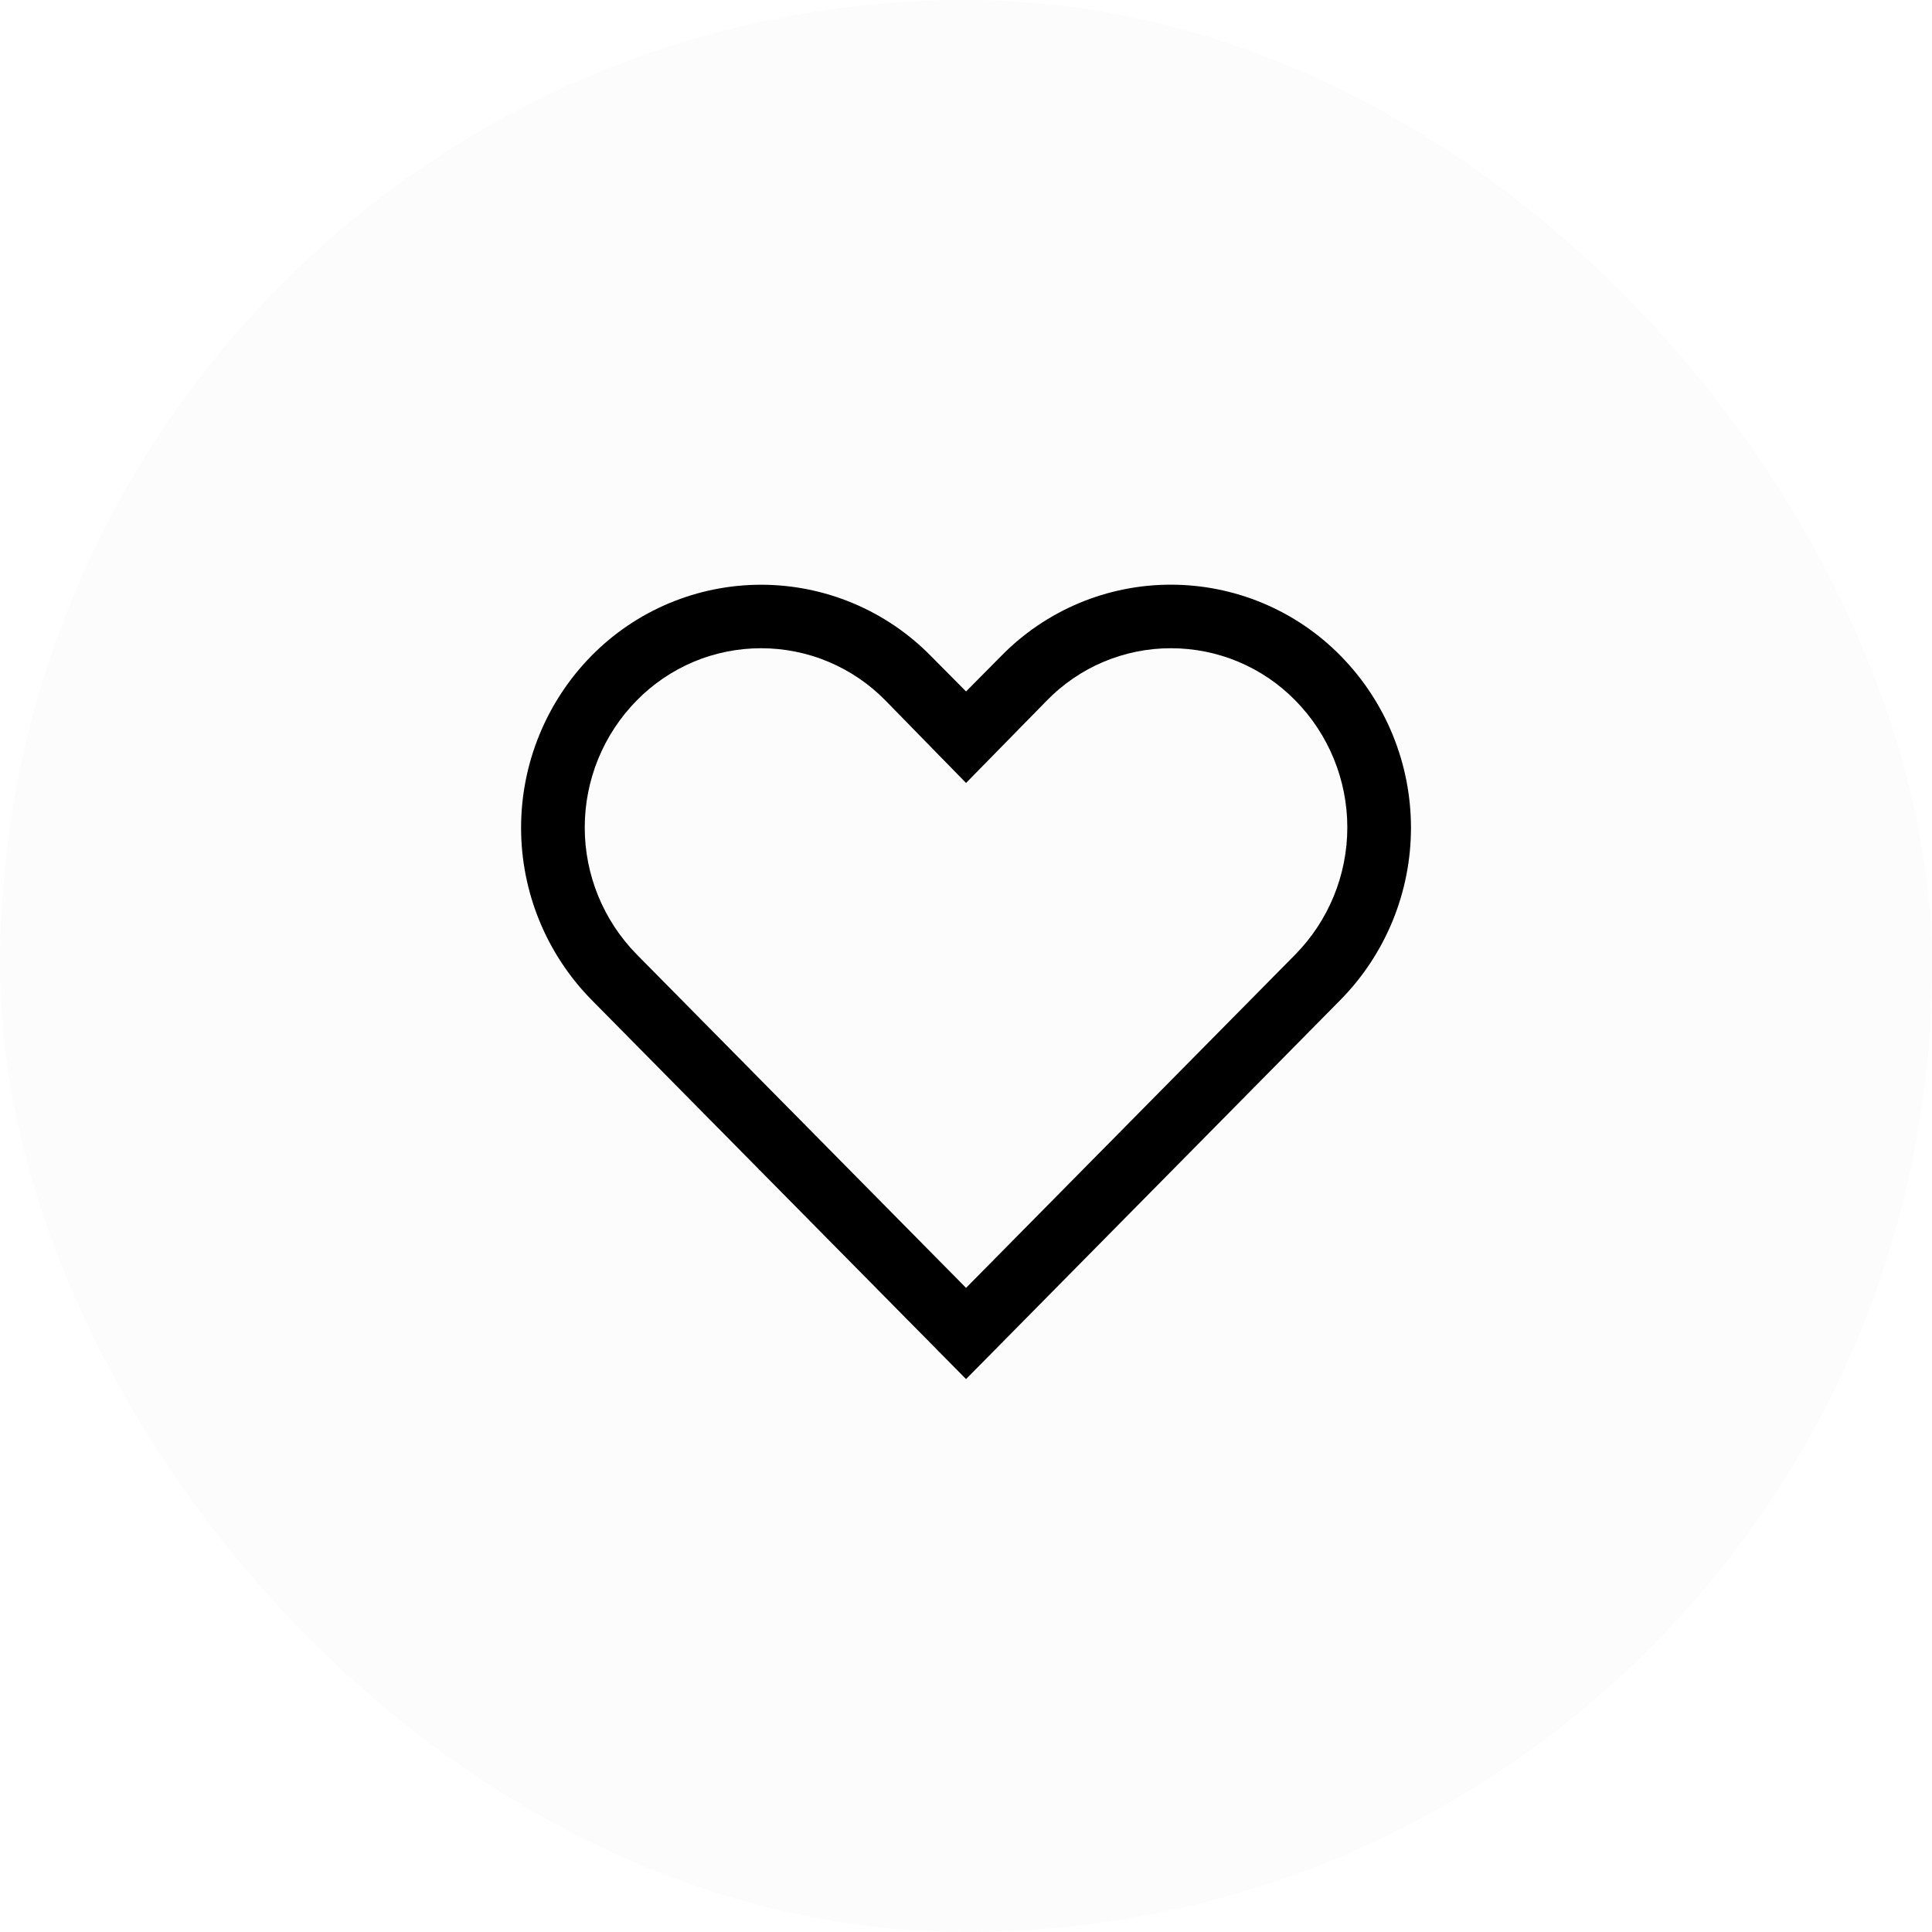 <svg width="38" height="38" viewBox="0 0 38 38" fill="currentColor" xmlns="http://www.w3.org/2000/svg" id='favorit-icon'>
<rect width="38" height="38" rx="19" fill="#E8E8E8" fill-opacity="0.16"/>
<path d="M23.032 12.75C23.487 12.75 23.938 12.84 24.357 13.016C24.777 13.192 25.157 13.45 25.476 13.775C26.132 14.441 26.5 15.339 26.5 16.275C26.5 17.21 26.132 18.108 25.476 18.775L19.001 25.331L12.526 18.775C11.869 18.108 11.501 17.21 11.501 16.275C11.501 15.339 11.869 14.441 12.526 13.775C12.845 13.45 13.225 13.193 13.644 13.016C14.064 12.84 14.514 12.75 14.97 12.75C15.425 12.75 15.875 12.84 16.294 13.016C16.714 13.193 17.094 13.45 17.413 13.775L19.001 15.4L20.582 13.787C20.9 13.459 21.28 13.197 21.701 13.019C22.122 12.841 22.575 12.749 23.032 12.75ZM23.032 11.5C22.41 11.499 21.795 11.623 21.222 11.863C20.649 12.104 20.13 12.456 19.695 12.9L19.001 13.6L18.307 12.9C17.871 12.457 17.352 12.105 16.779 11.865C16.206 11.625 15.591 11.501 14.97 11.501C14.348 11.501 13.733 11.625 13.16 11.865C12.587 12.105 12.068 12.457 11.632 12.9C10.746 13.802 10.249 15.017 10.249 16.281C10.249 17.546 10.746 18.76 11.632 19.663L19.001 27.125L26.369 19.663C27.256 18.76 27.752 17.546 27.752 16.281C27.752 15.017 27.256 13.802 26.369 12.9C25.934 12.457 25.415 12.105 24.841 11.864C24.268 11.624 23.653 11.5 23.032 11.5Z" fill="currentColor"/>
</svg>
